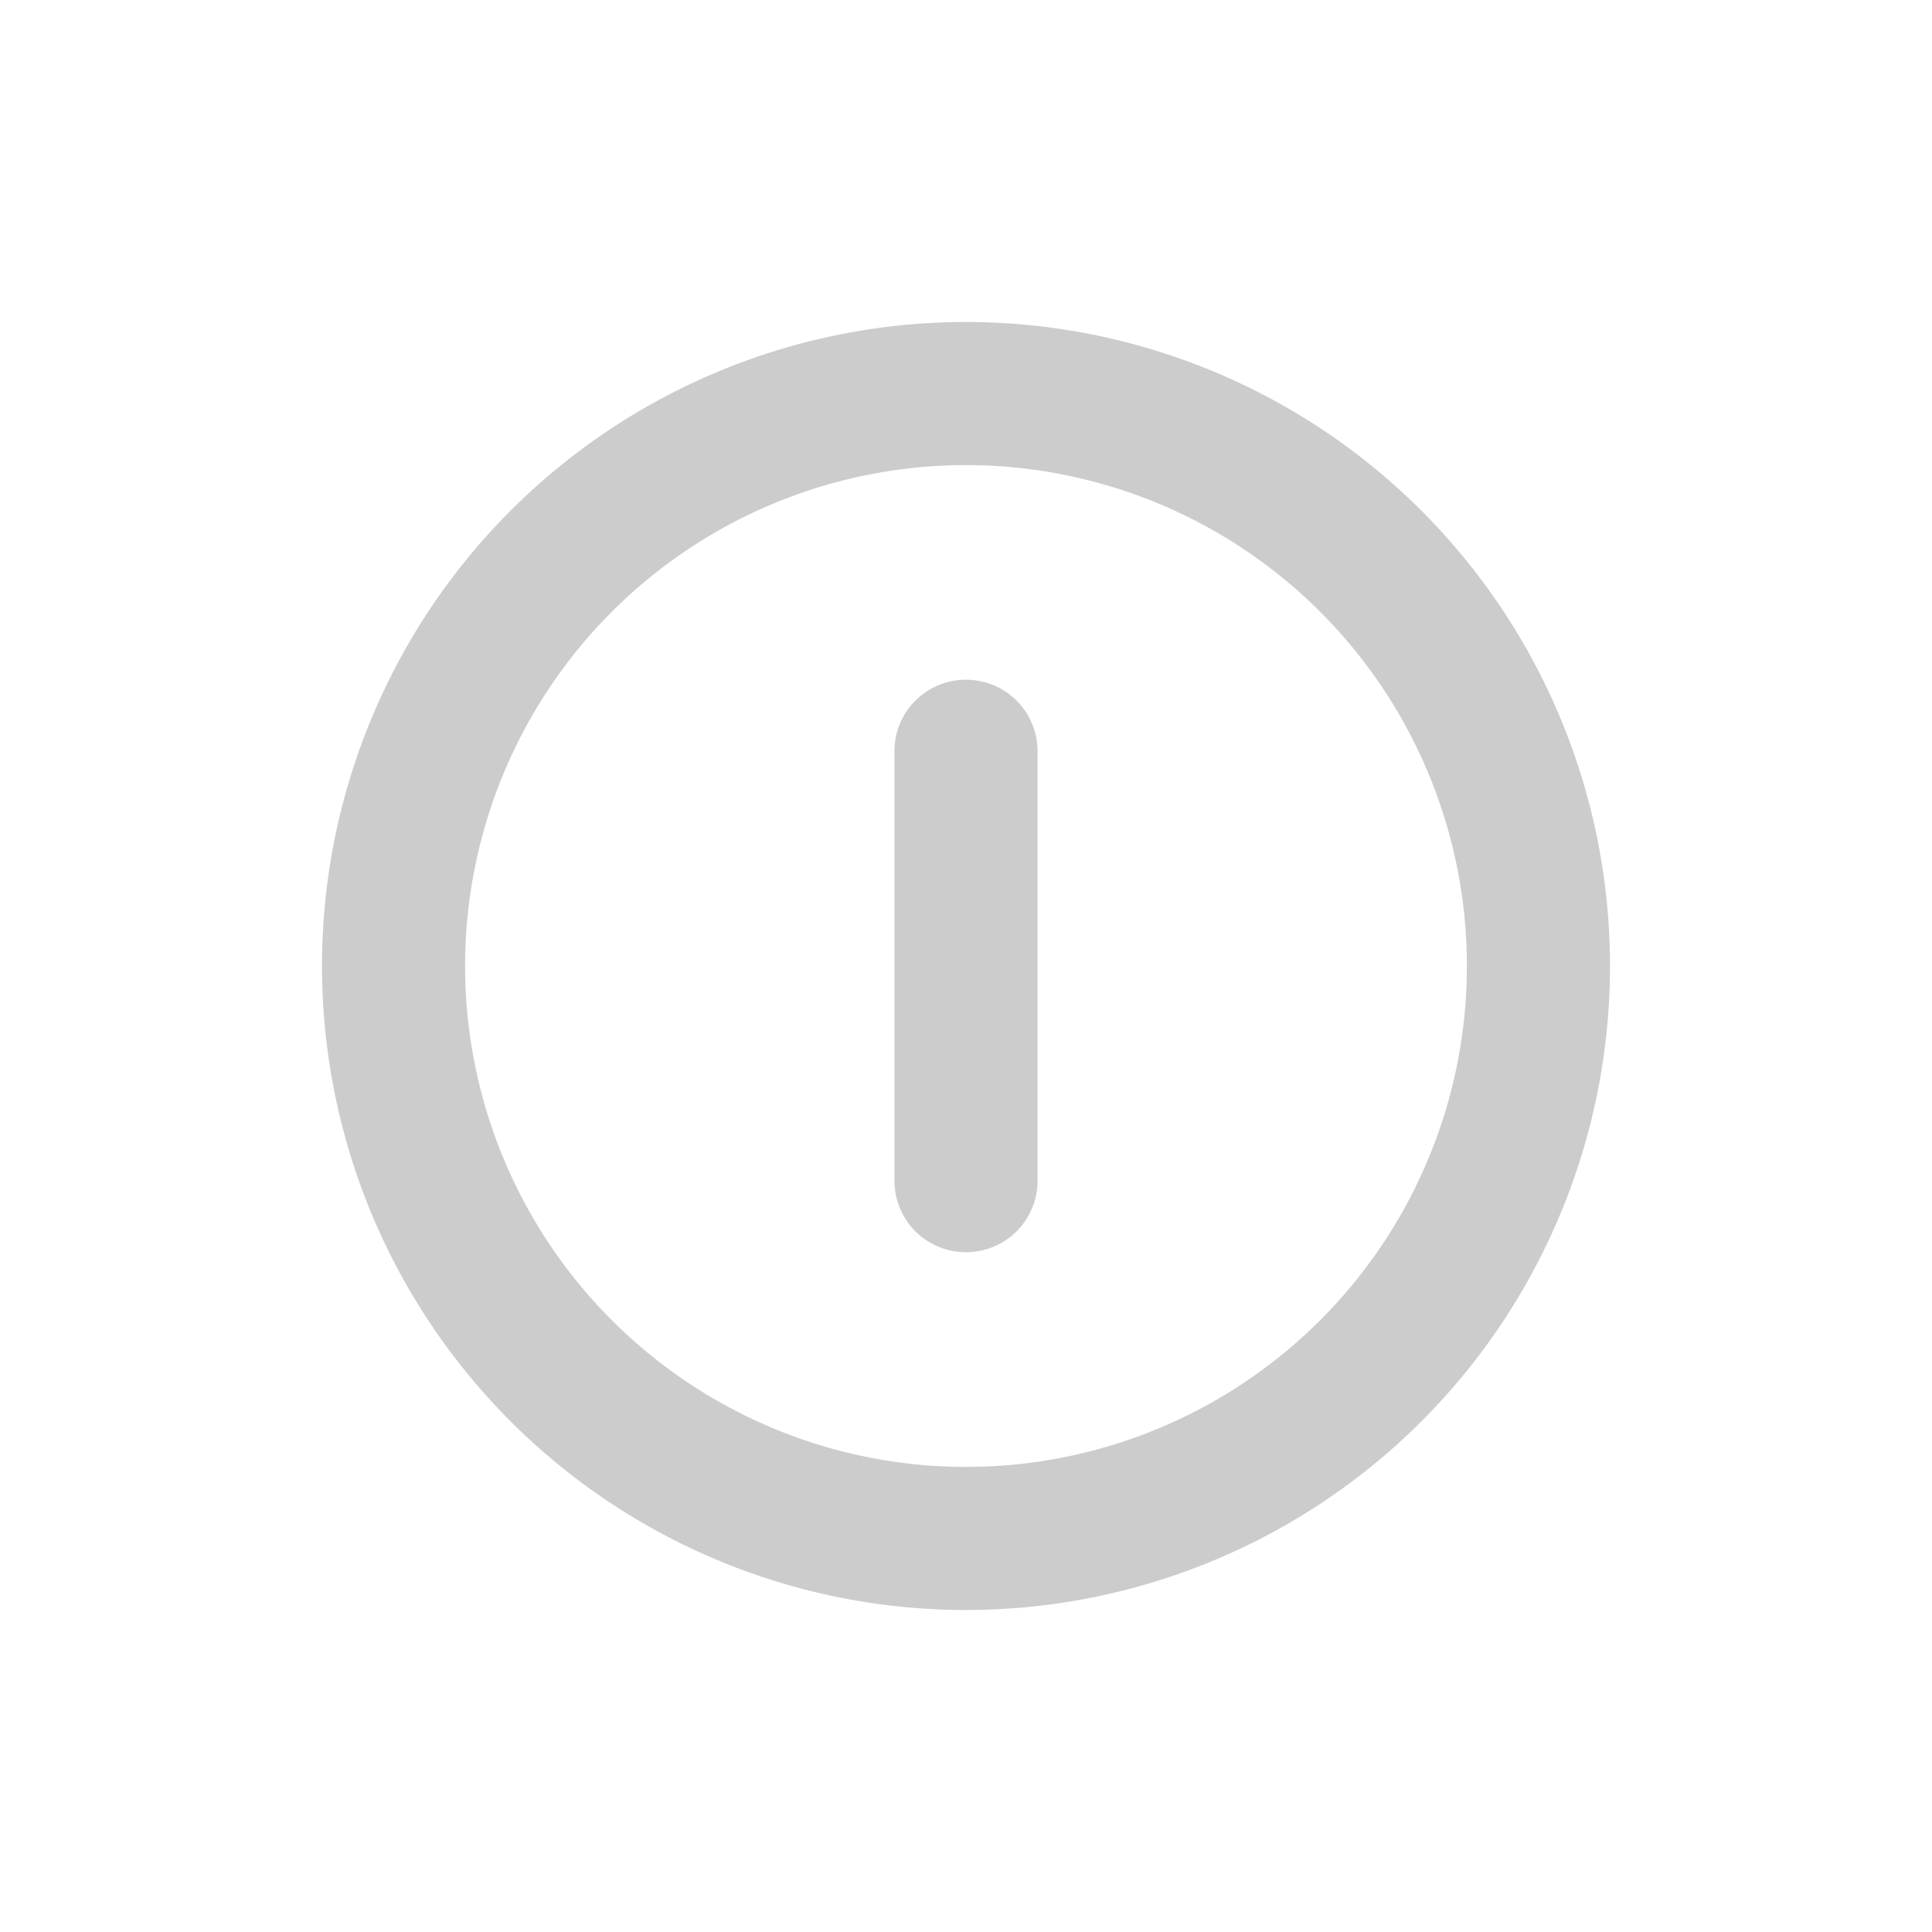 <?xml version="1.0" encoding="UTF-8" standalone="no"?>
<svg
   xmlns:dc="http://purl.org/dc/elements/1.1/"
   xmlns:cc="http://creativecommons.org/ns#"
   xmlns:rdf="http://www.w3.org/1999/02/22-rdf-syntax-ns#"
   xmlns:svg="http://www.w3.org/2000/svg"
   xmlns="http://www.w3.org/2000/svg"
   xmlns:sodipodi="http://sodipodi.sourceforge.net/DTD/sodipodi-0.dtd"
   xmlns:inkscape="http://www.inkscape.org/namespaces/inkscape"
   width="30"
   height="30"
   version="1"
   id="svg12"
   sodipodi:docname="shutdown.svg"
   inkscape:version="1.0.2 (e86c870879, 2021-01-15)">
  <defs
     id="defs16" />
  <sodipodi:namedview
     pagecolor="#ffffff"
     bordercolor="#666666"
     borderopacity="1"
     objecttolerance="10"
     gridtolerance="10"
     guidetolerance="10"
     inkscape:pageopacity="0"
     inkscape:pageshadow="2"
     inkscape:window-width="1920"
     inkscape:window-height="980"
     id="namedview14"
     showgrid="false"
     inkscape:zoom="6.5546875"
     inkscape:cx="-18.396434"
     inkscape:cy="16"
     inkscape:window-x="0"
     inkscape:window-y="36"
     inkscape:window-maximized="1"
     inkscape:current-layer="svg12"
     inkscape:document-rotation="0" />
  <path
     fill="#fff"
     d="M 15,5 A 10,10 0 0 0 5,15 10,10 0 0 0 15,25 10,10 0 0 0 25,15 10,10 0 0 0 15,5 Z m 0,2.222 A 7.778,7.778 0 0 1 22.778,15 7.778,7.778 0 0 1 15,22.778 7.778,7.778 0 0 1 7.222,15 7.778,7.778 0 0 1 15,7.222 Z m 0,3.333 c -0.616,0 -1.111,0.496 -1.111,1.111 v 6.667 c 0,0.616 0.496,1.111 1.111,1.111 0.616,0 1.111,-0.496 1.111,-1.111 v -6.667 c 0,-0.616 -0.496,-1.111 -1.111,-1.111 z"
     id="path6"
     style="fill:#cccccc;stroke-width:1.111" />
</svg>
